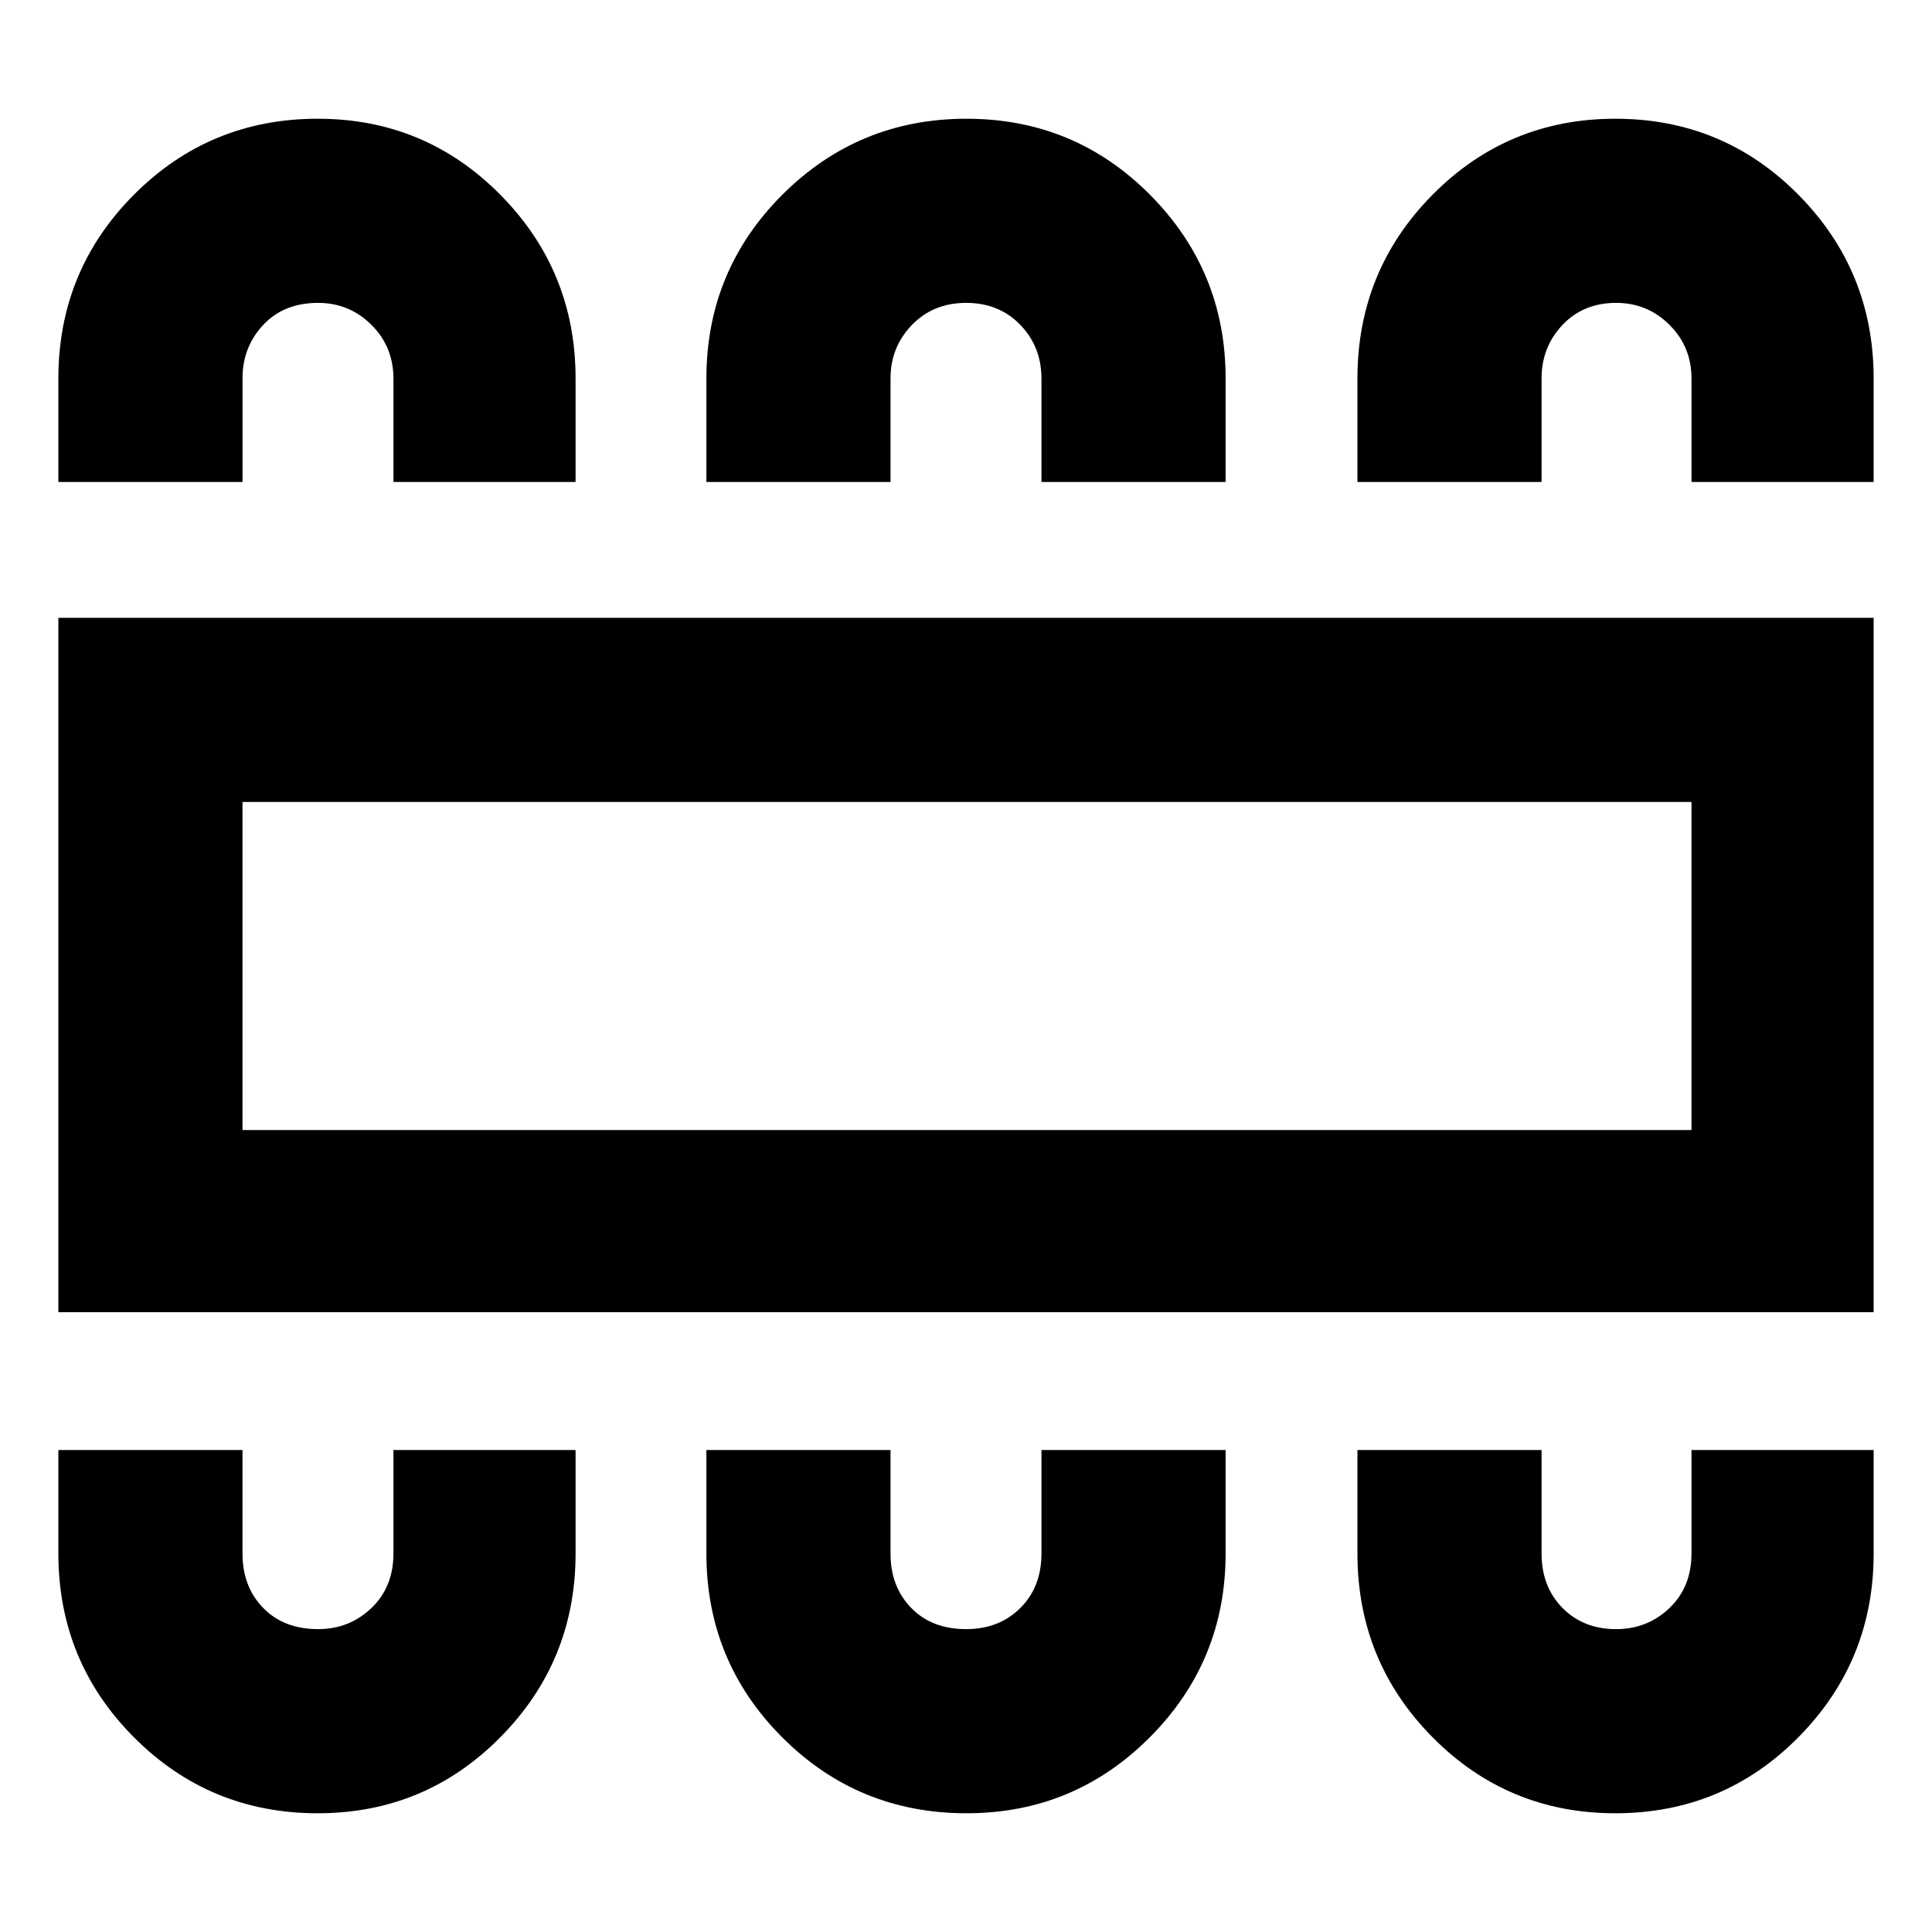 <svg xmlns="http://www.w3.org/2000/svg" height="48" viewBox="0 -960 960 960" width="48"><path d="M157.88-59q53.37 0 90.75-37.79Q286-134.58 286-188.06v-51.44h-90.5v51.35q0 16.75-10.97 27.2-10.98 10.45-26.46 10.45-17.07 0-27.32-10.56Q120.5-171.61 120.5-188v-51.5H29v51.33q0 53.75 37.59 91.46Q104.18-59 157.88-59Zm322.36 0q53.51 0 91.14-37.79Q609-134.58 609-188.06v-51.44h-91.5v51.35q0 16.75-10.54 27.2-10.53 10.45-26.89 10.45-17.07 0-27.32-10.56Q442.5-171.61 442.5-188v-51.5H351v51.33q0 53.75 37.69 91.46Q426.39-59 480.24-59Zm322.41 0q53.6 0 90.98-37.79Q931-134.58 931-188.06v-51.44h-90.5v51.35q0 16.75-10.97 27.2-10.98 10.45-26.46 10.45-16.36 0-26.71-10.56Q766-171.61 766-188v-51.5h-91.5v51.33q0 53.75 37.38 91.46Q749.25-59 802.65-59ZM29-308v-345h902v345H29Zm91.5-90.5h720v-163h-720v163ZM157.88-901q53.37 0 90.75 37.79Q286-825.42 286-771.94v51.44h-90.5v-51.35q0-15.87-10.97-26.76-10.98-10.89-26.46-10.89-17.07 0-27.32 10.99-10.25 11-10.25 26.51v51.5H29v-51.33q0-53.75 37.59-91.46Q104.18-901 157.88-901Zm322.36 0q53.65 0 91.2 37.79Q609-825.42 609-771.94v51.44h-91.5v-51.35q0-15.87-10.54-26.76-10.53-10.89-26.89-10.89t-26.96 10.99q-10.61 11-10.61 26.51v51.5H351v-51.33q0-53.75 37.79-91.46Q426.58-901 480.24-901Zm322.41 0q53.6 0 90.98 37.79Q931-825.42 931-771.94v51.44h-90.5v-51.35q0-15.87-10.97-26.76-10.98-10.89-26.46-10.89-16.36 0-26.71 10.99Q766-787.51 766-772v51.5h-91.5v-51.33q0-53.75 37.38-91.46Q749.25-901 802.65-901ZM120.5-398.5v-163 163Z"/></svg>